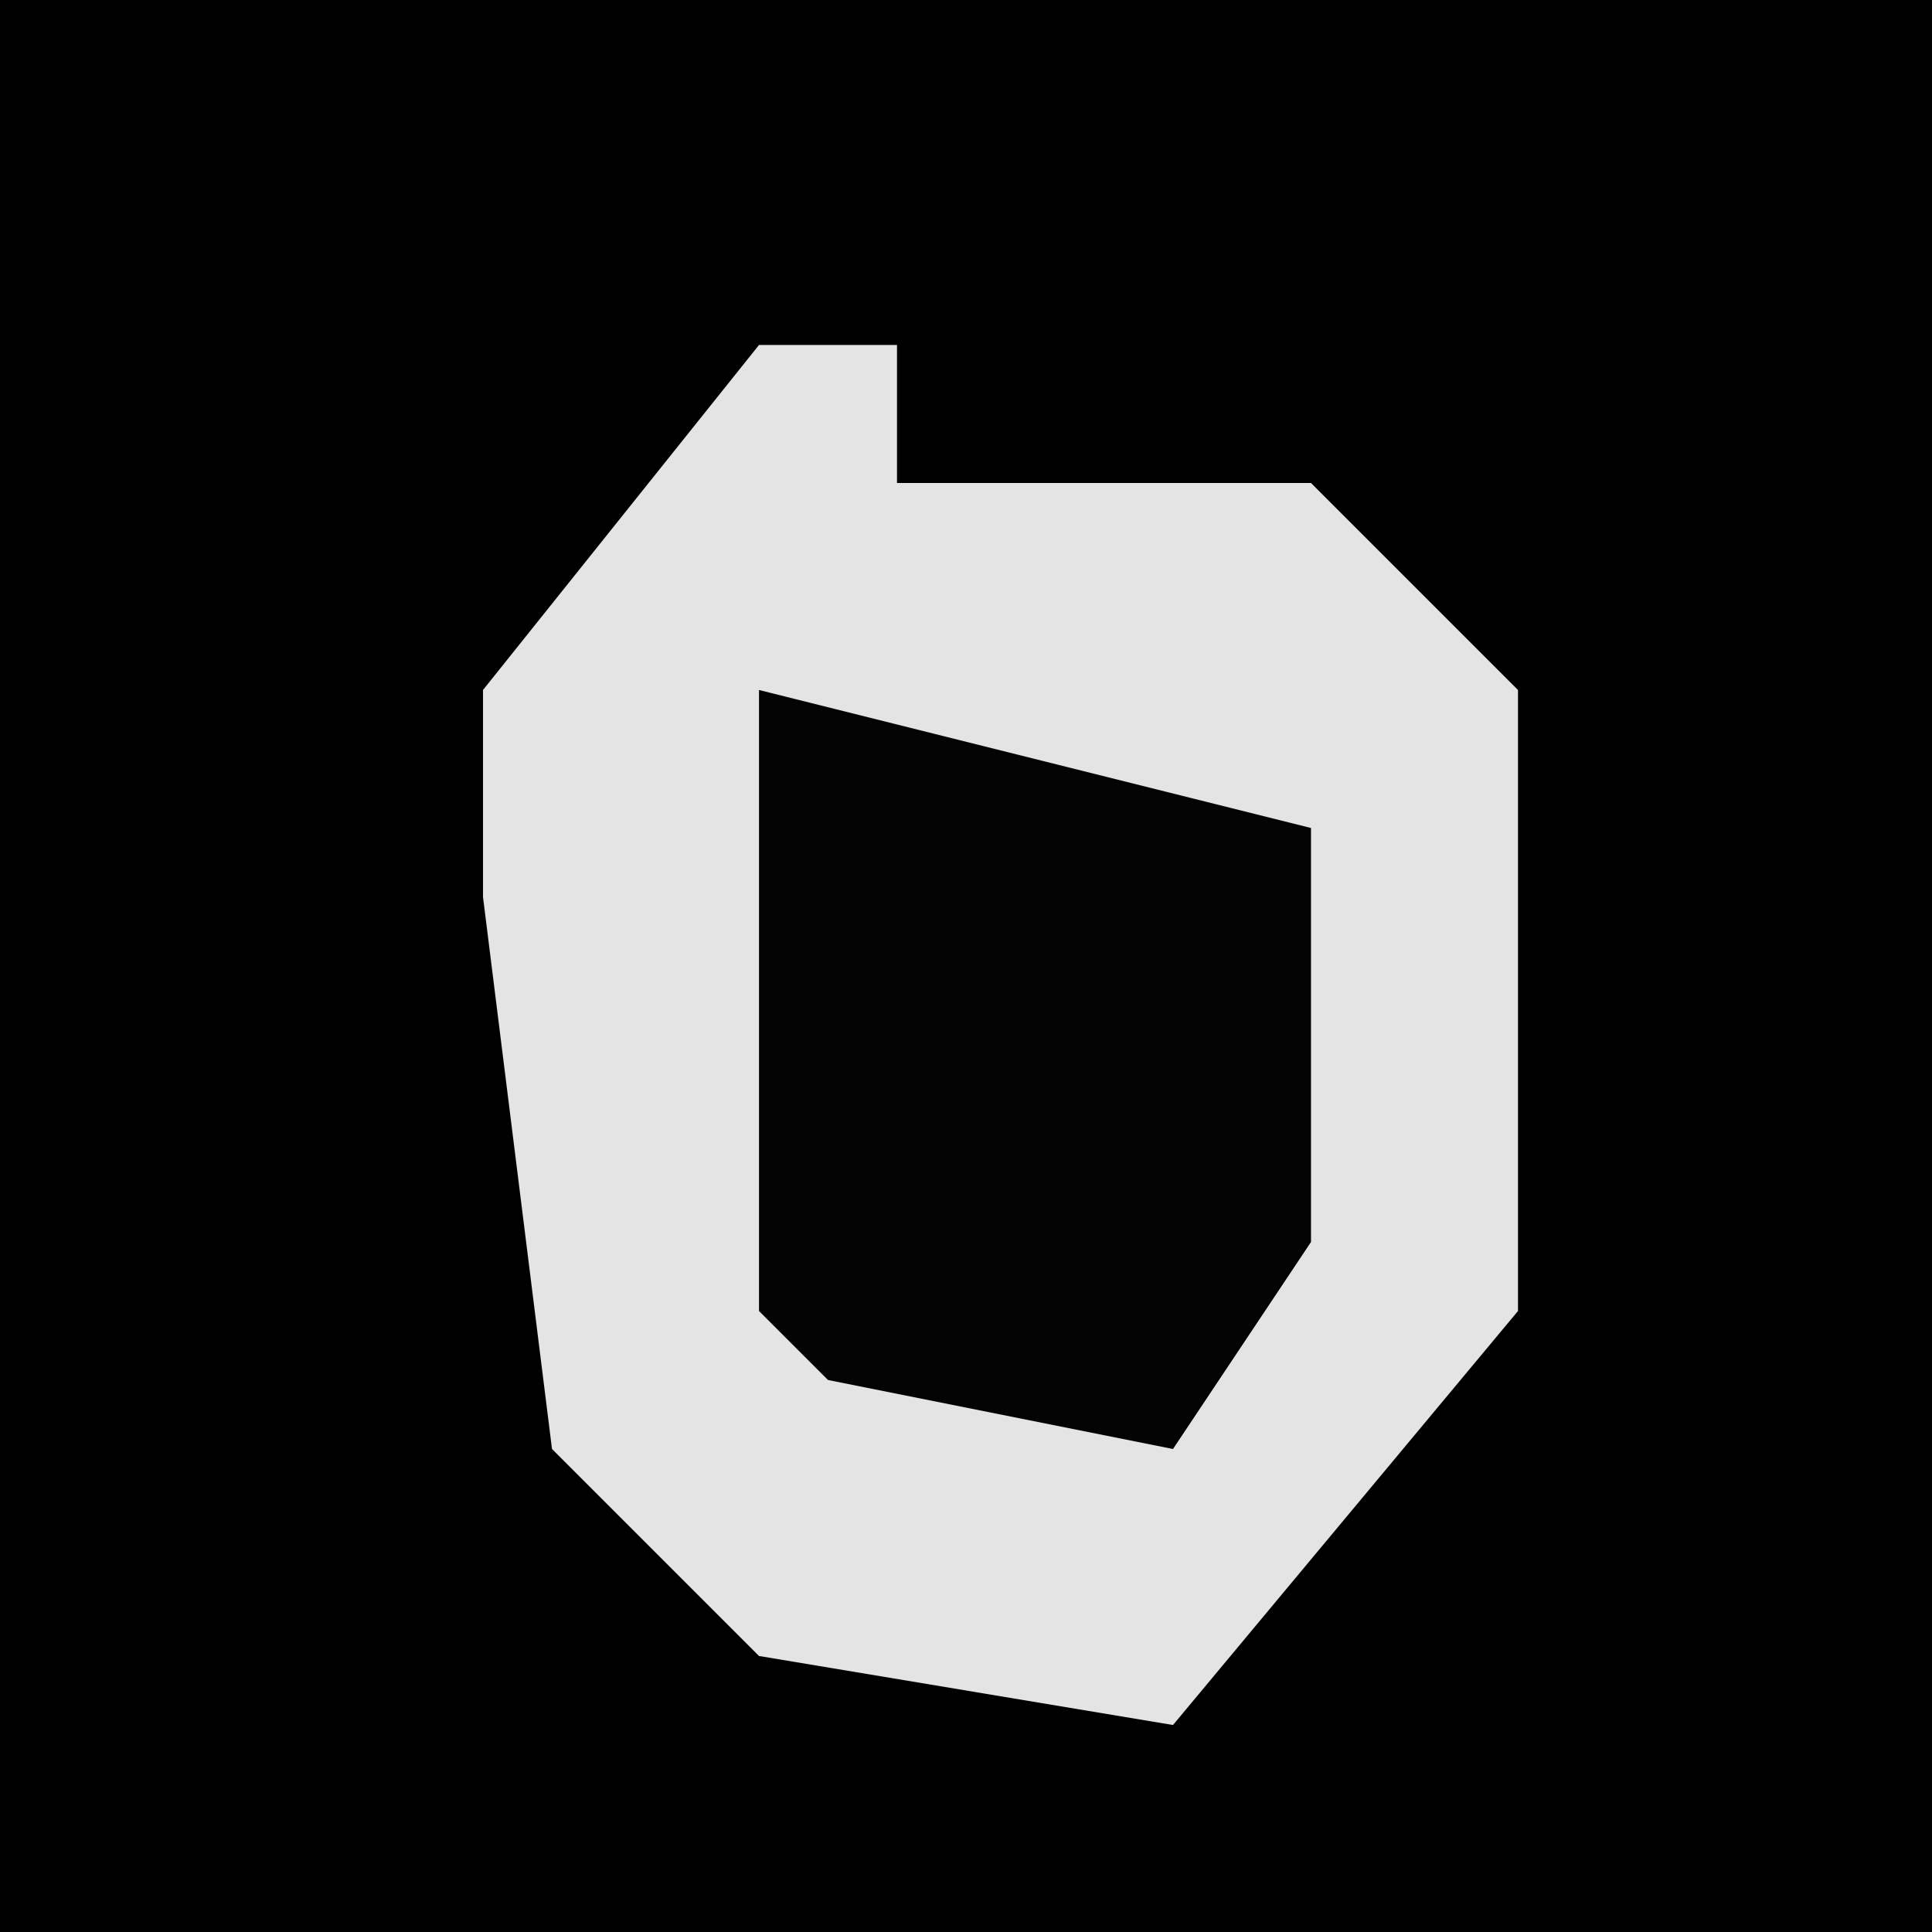 <?xml version="1.0" encoding="UTF-8"?>
<svg version="1.1" xmlns="http://www.w3.org/2000/svg" width="28" height="28">
<path d="M0,0 L28,0 L28,28 L0,28 Z " fill="#000000" transform="translate(0,0)"/>
<path d="M0,0 L2,0 L2,2 L8,2 L11,5 L11,14 L6,20 L0,19 L-3,16 L-4,8 L-4,5 Z " fill="#E4E4E4" transform="translate(11,5)"/>
<path d="M0,0 L8,2 L8,8 L6,11 L1,10 L0,9 Z " fill="#040404" transform="translate(11,10)"/>
</svg>
